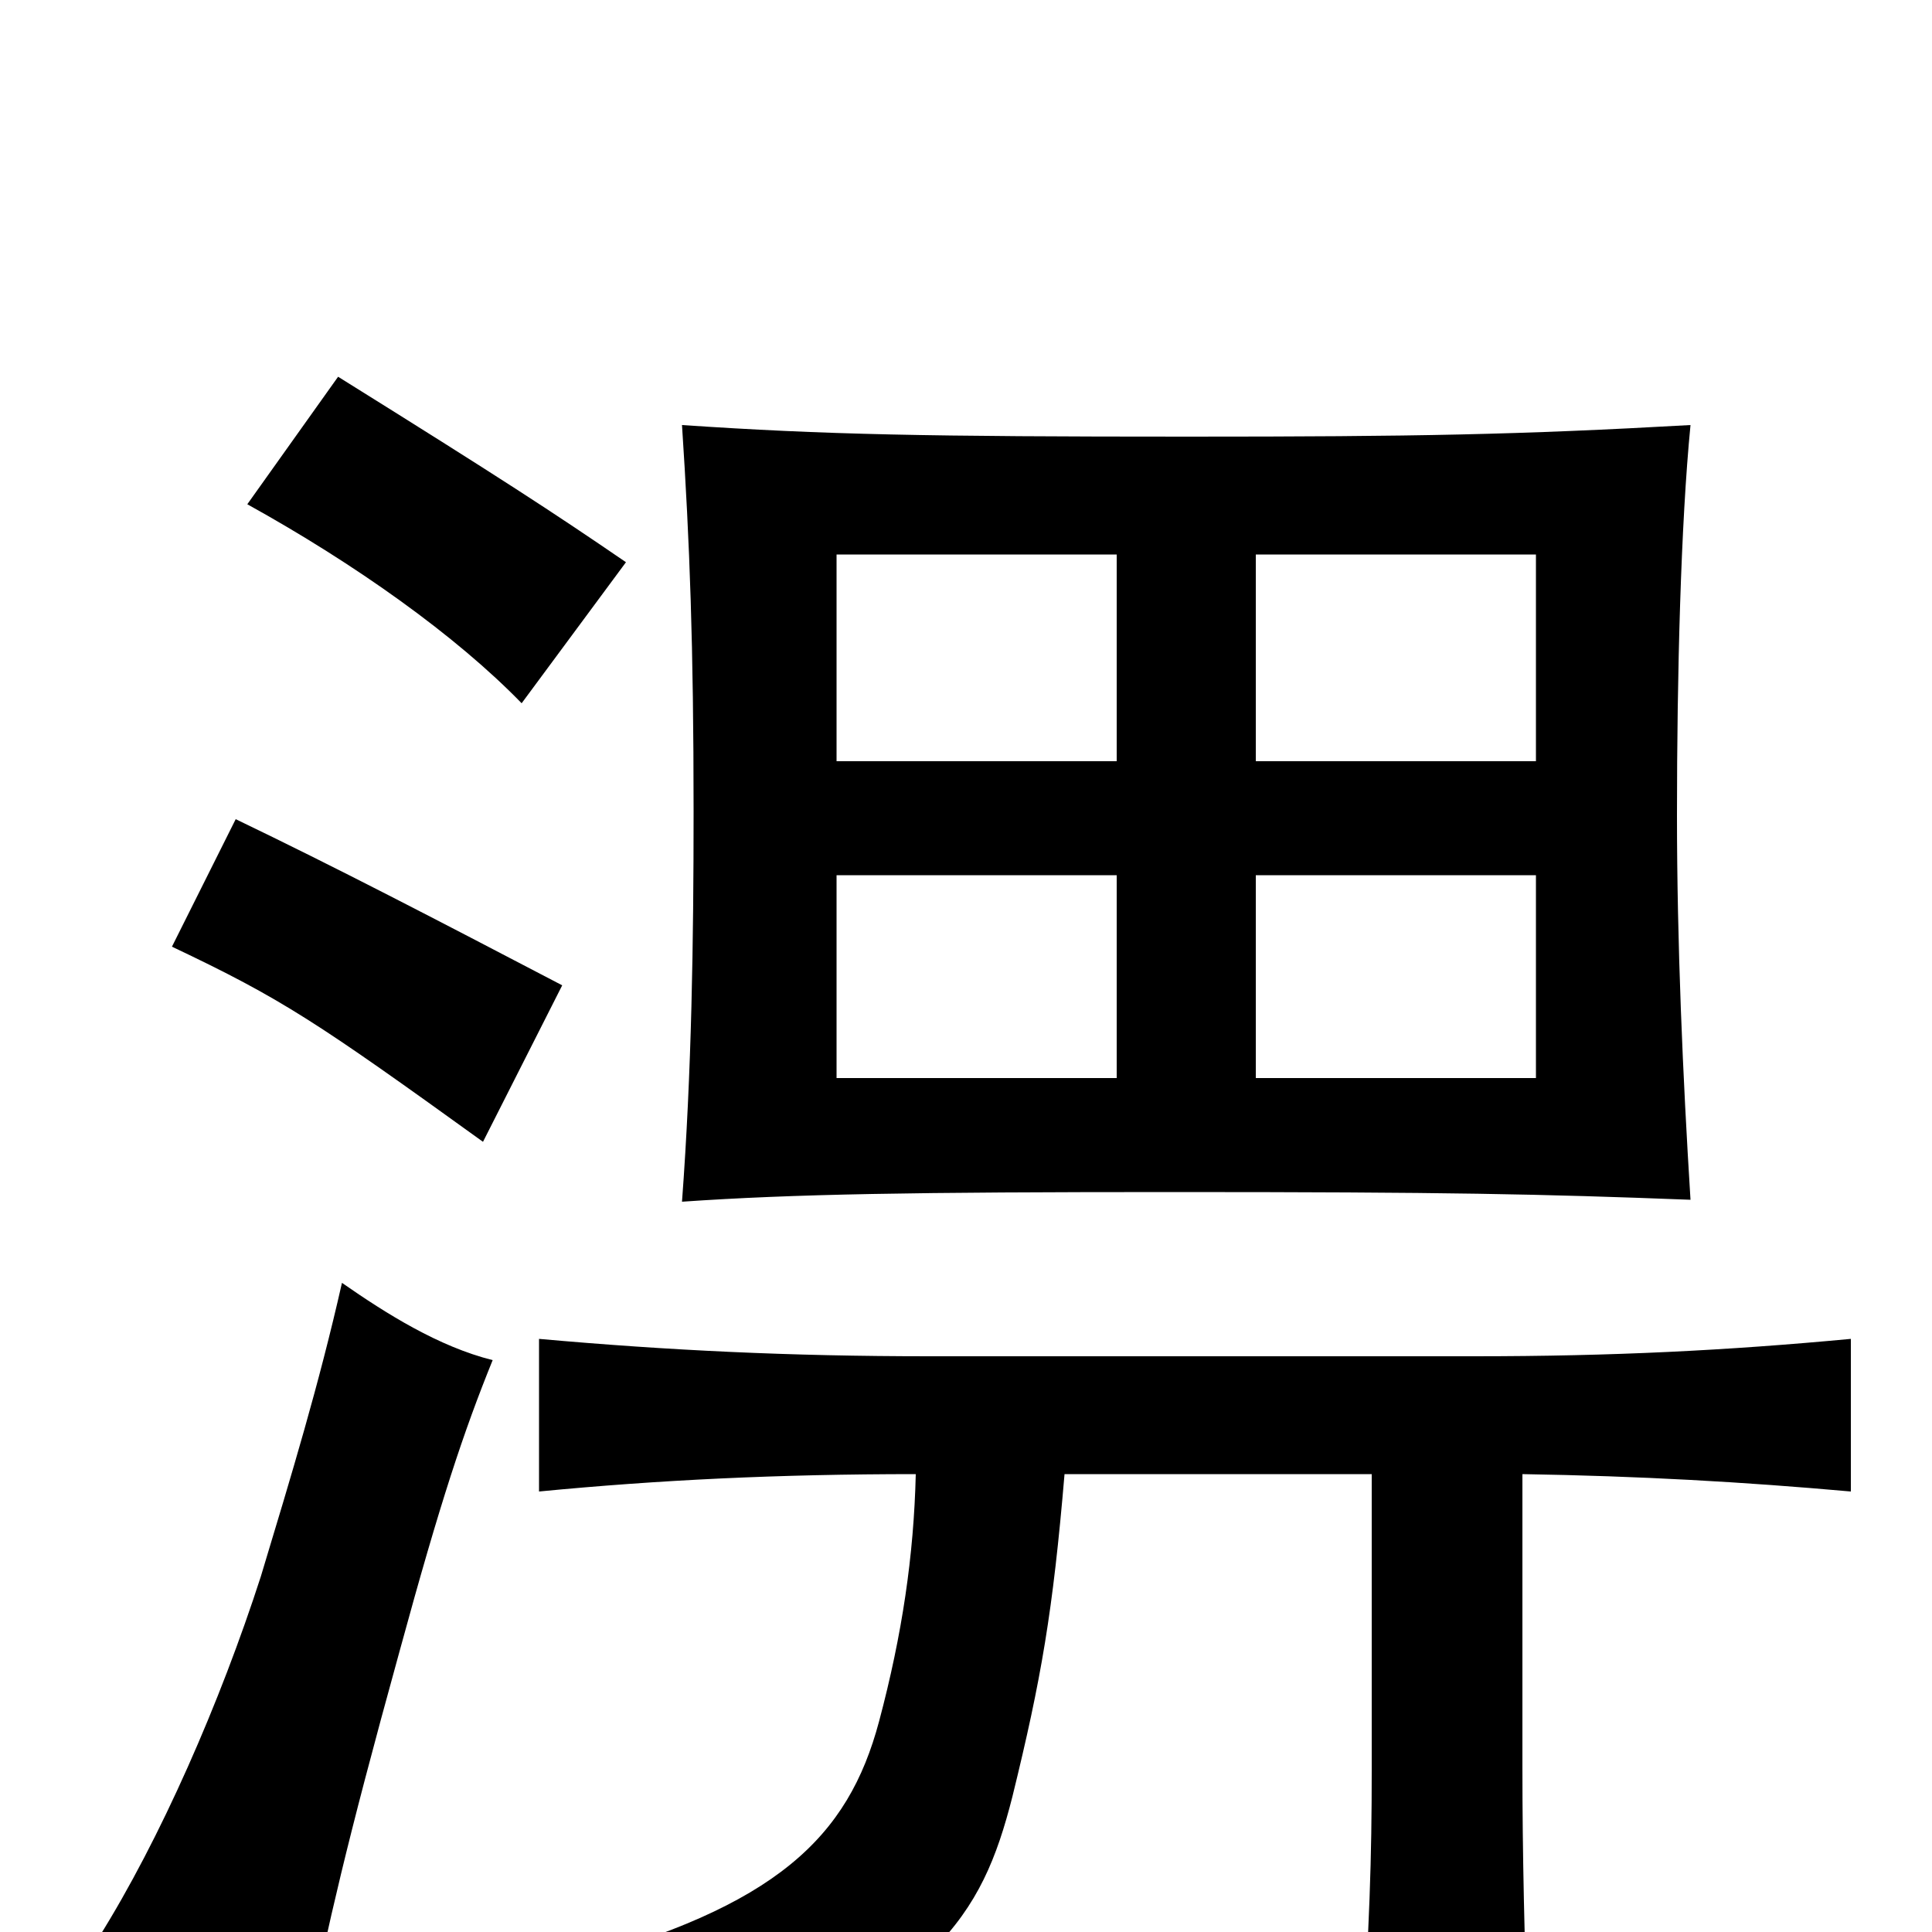 <svg xmlns="http://www.w3.org/2000/svg" viewBox="0 -1000 1000 1000">
	<path fill="#000000" d="M578 -442H433V-547H578ZM875 -379C871 -443 868 -512 868 -578C868 -651 870 -729 875 -780C786 -775 733 -774 615 -774C480 -774 427 -775 353 -780C357 -719 359 -666 359 -580C359 -513 358 -445 353 -378C411 -382 473 -383 607 -383C749 -383 797 -382 875 -379ZM795 -442H650V-547H795ZM578 -606H433V-713H578ZM795 -606H650V-713H795ZM255 -296C227 -303 200 -320 177 -336C165 -283 151 -237 135 -184C114 -119 83 -48 51 3C82 14 119 30 158 53C171 -8 178 -41 207 -146C228 -223 240 -259 255 -296ZM291 -490C224 -525 174 -551 122 -576L89 -510C146 -483 164 -471 250 -409ZM324 -709C286 -735 260 -752 175 -805L128 -739C184 -708 236 -671 270 -636ZM788 -237C849 -236 902 -233 958 -228V-307C894 -301 835 -298 763 -298H481C409 -298 346 -301 279 -307V-228C341 -234 403 -237 474 -237C473 -195 467 -154 455 -109C439 -49 402 -13 294 16C320 33 342 56 357 84C485 28 508 -7 524 -70C539 -131 545 -166 551 -237H710V-84C710 -38 709 -5 704 73H791C789 -3 788 -39 788 -85Z"/>
</svg>